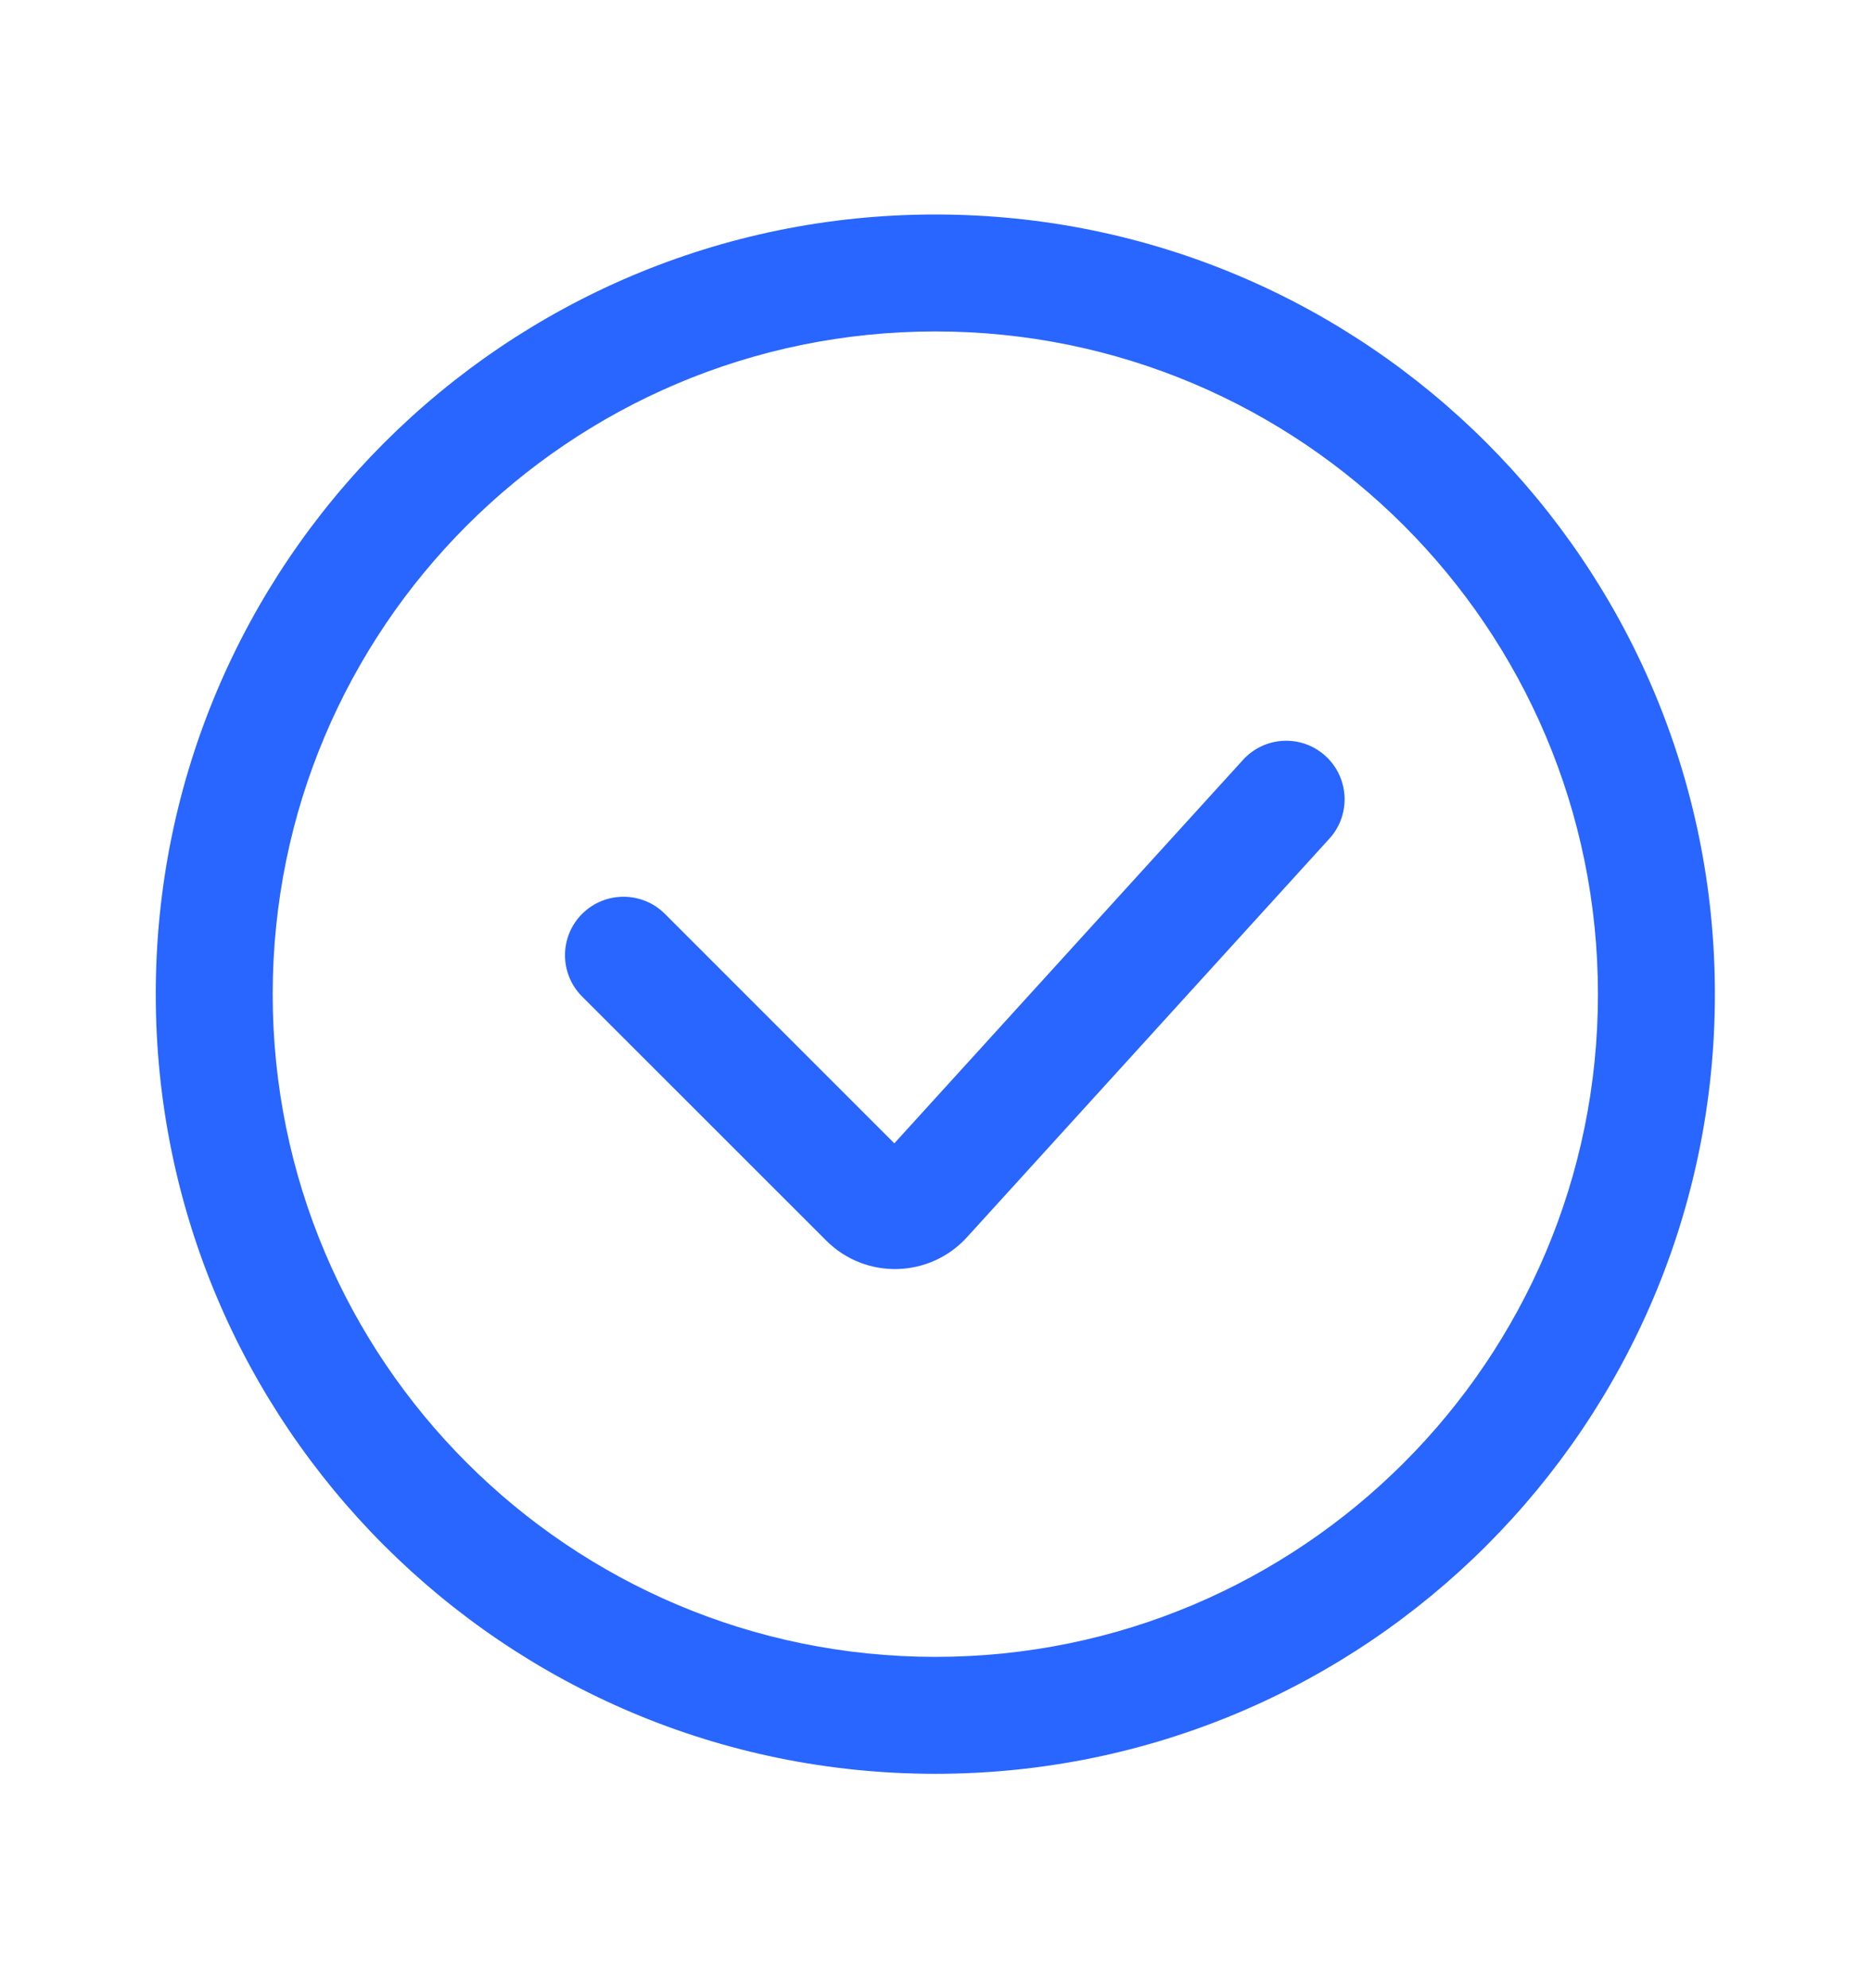 <svg width="16" height="17" viewBox="0 0 16 17" fill="none" xmlns="http://www.w3.org/2000/svg">
<g clip-path="url(#clip0_2463_199622)">
<path fill-rule="evenodd" clip-rule="evenodd" d="M7.999 14.167C11.128 14.167 13.665 11.63 13.665 8.501C13.665 5.371 11.128 2.834 7.999 2.834C4.869 2.834 2.332 5.371 2.332 8.501C2.332 11.63 4.869 14.167 7.999 14.167ZM7.999 15.167C11.681 15.167 14.665 12.182 14.665 8.501C14.665 4.819 11.681 1.834 7.999 1.834C4.317 1.834 1.332 4.819 1.332 8.501C1.332 12.182 4.317 15.167 7.999 15.167Z" fill="#2965FF"/>
<path fill-rule="evenodd" clip-rule="evenodd" d="M11.335 6.464C11.539 6.65 11.554 6.966 11.369 7.17L8.27 10.578C7.95 10.93 7.401 10.944 7.065 10.607L4.978 8.521C4.783 8.326 4.783 8.009 4.978 7.814C5.174 7.619 5.49 7.619 5.686 7.814L7.648 9.776L10.629 6.498C10.815 6.293 11.131 6.278 11.335 6.464Z" fill="#2965FF"/>
</g>
<defs>
<clipPath id="clip0_2463_199622">
<rect width="16" height="16" fill="white" transform="translate(0 0.5)"/>
</clipPath>
</defs>
</svg>
